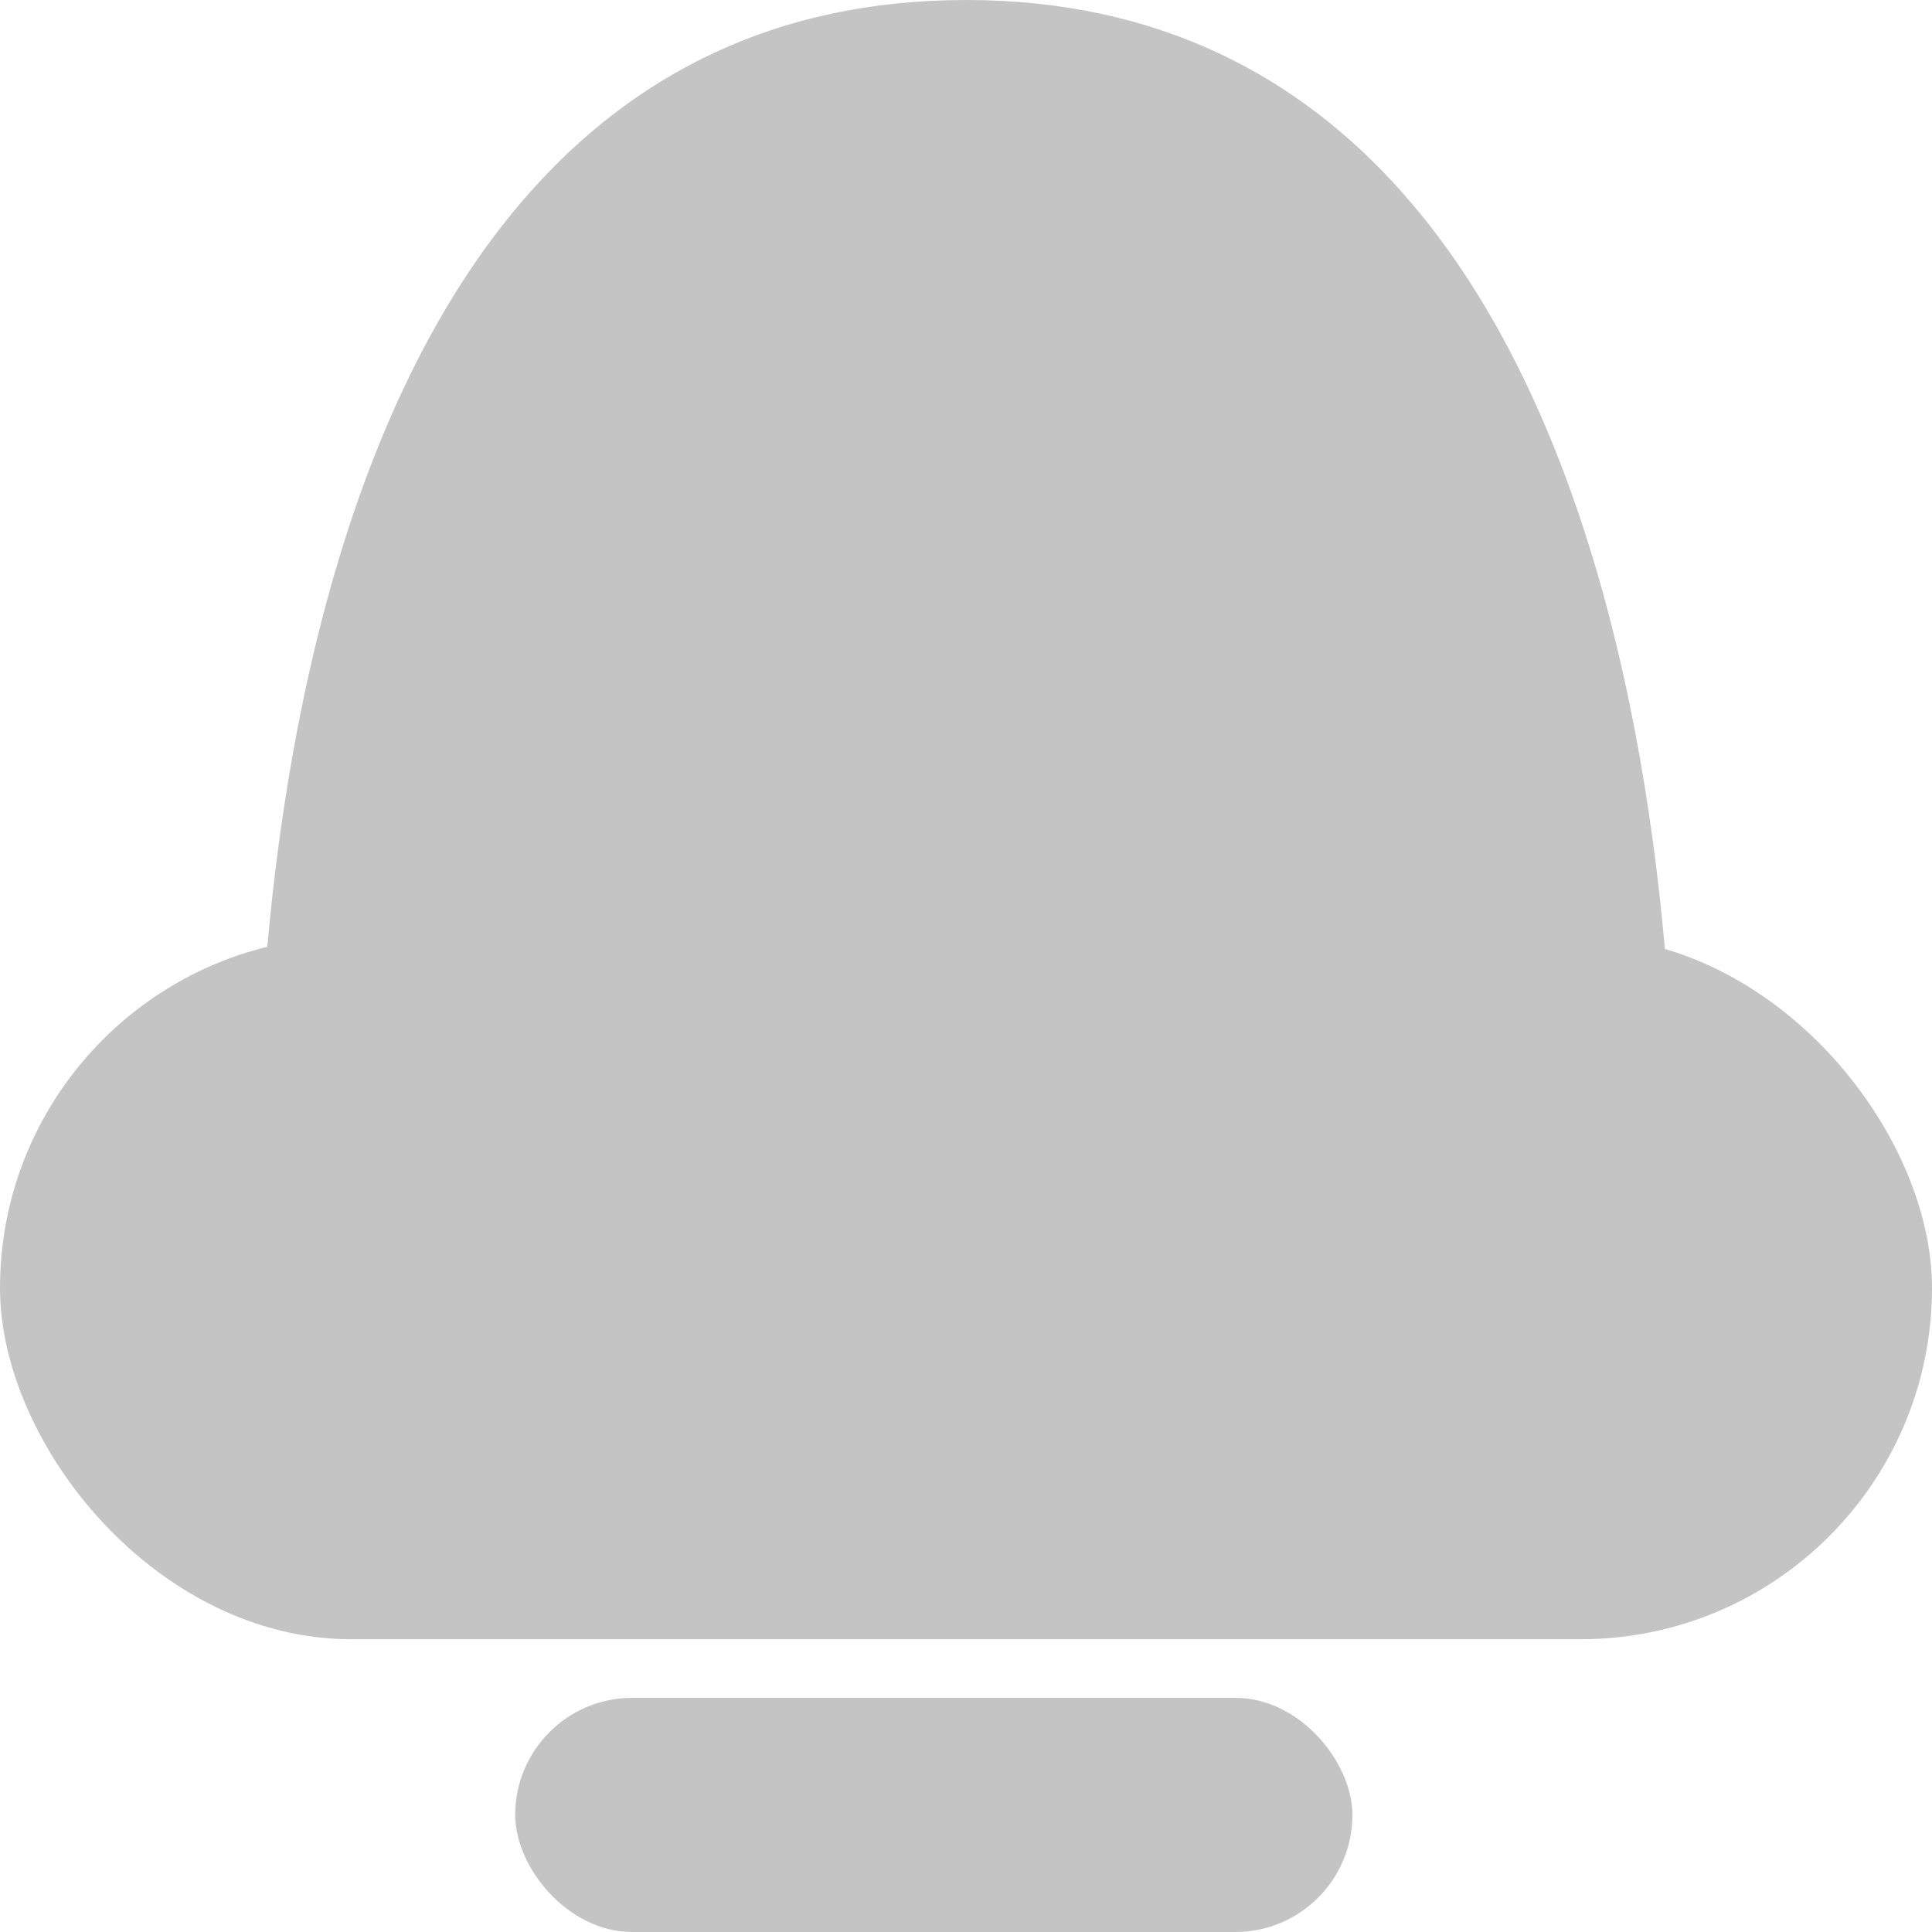 <svg width="24" height="24" viewBox="0 0 24 24" fill="none" xmlns="http://www.w3.org/2000/svg">
<rect y="11.636" width="24" height="8.727" rx="4.364" fill="#C4C4C4"/>
<path d="M12 0C21.582 -1.62475e-06 20.784 15.273 20.784 15.273H3.216C3.216 15.273 2.418 1.62475e-06 12 0Z" fill="#C4C4C4"/>
<rect x="6.4" y="21.091" width="10.4" height="2.909" rx="1.455" fill="#C4C4C4"/>
</svg>
